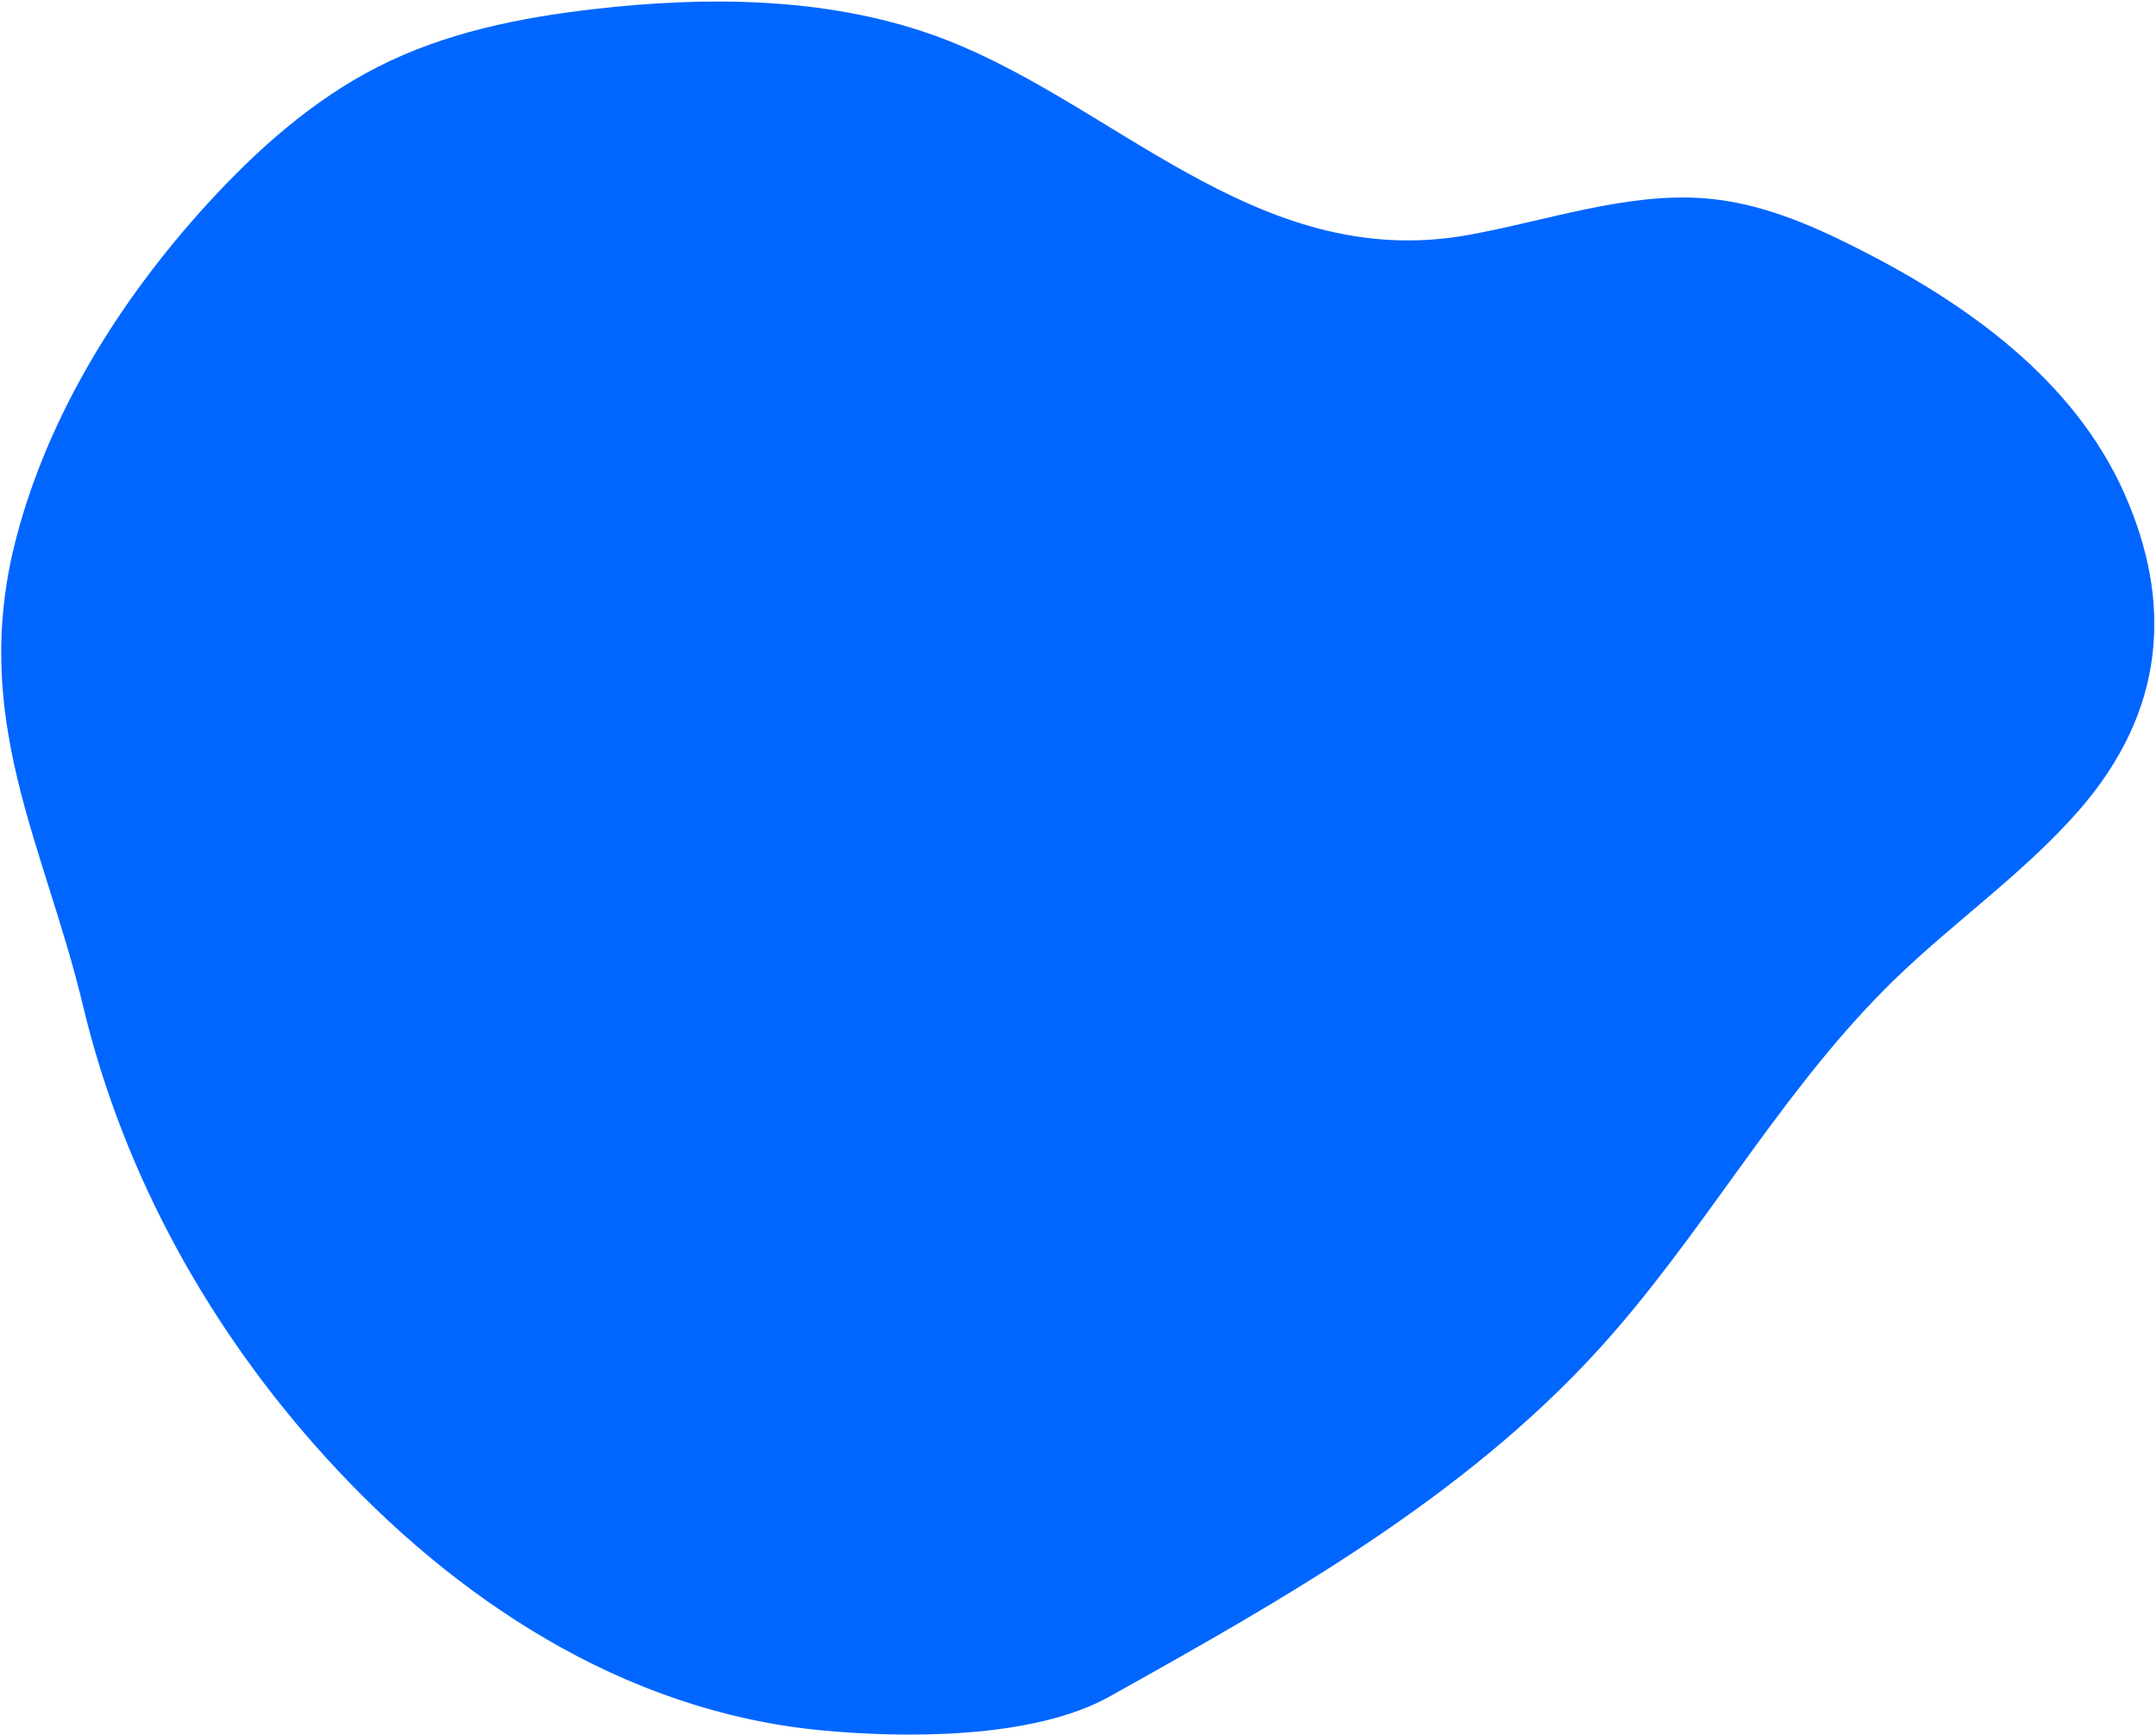 <svg width="1287" height="1036" viewBox="0 0 1287 1036" fill="none" xmlns="http://www.w3.org/2000/svg">
<path d="M1120.02 595.724C1123.57 592.042 1127.19 588.41 1130.87 584.835C1166.61 550.15 1208.13 521.34 1240.88 483.914C1293.36 423.932 1296.67 359.032 1268.24 294.888C1238.06 226.797 1174.4 181.253 1107.69 147.687C1079.99 133.746 1050.77 121.233 1018.81 118.496C972.01 114.489 924.092 131.639 876.571 140.25C748.401 163.472 662.37 57.289 554.539 20.029C492.209 -1.508 422.352 -2.445 353.817 5.516C310.145 10.589 265.751 19.44 225.356 40.027C186.675 59.74 153.239 89.448 123.757 121.747C71.068 179.47 28.94 247.756 9.763 320.9C-18.537 428.838 26.634 504.426 49.508 600.241C73.873 702.296 125.826 794.609 194.647 870.251C270.913 954.073 371.463 1021.42 489.46 1032.91C538.904 1037.73 616.515 1038.42 662.316 1012.83C766.657 954.548 873.415 894.375 954.309 805.566C1014.5 739.48 1058.04 659.9 1120.02 595.724Z" fill="#0066FF"/>
</svg>
